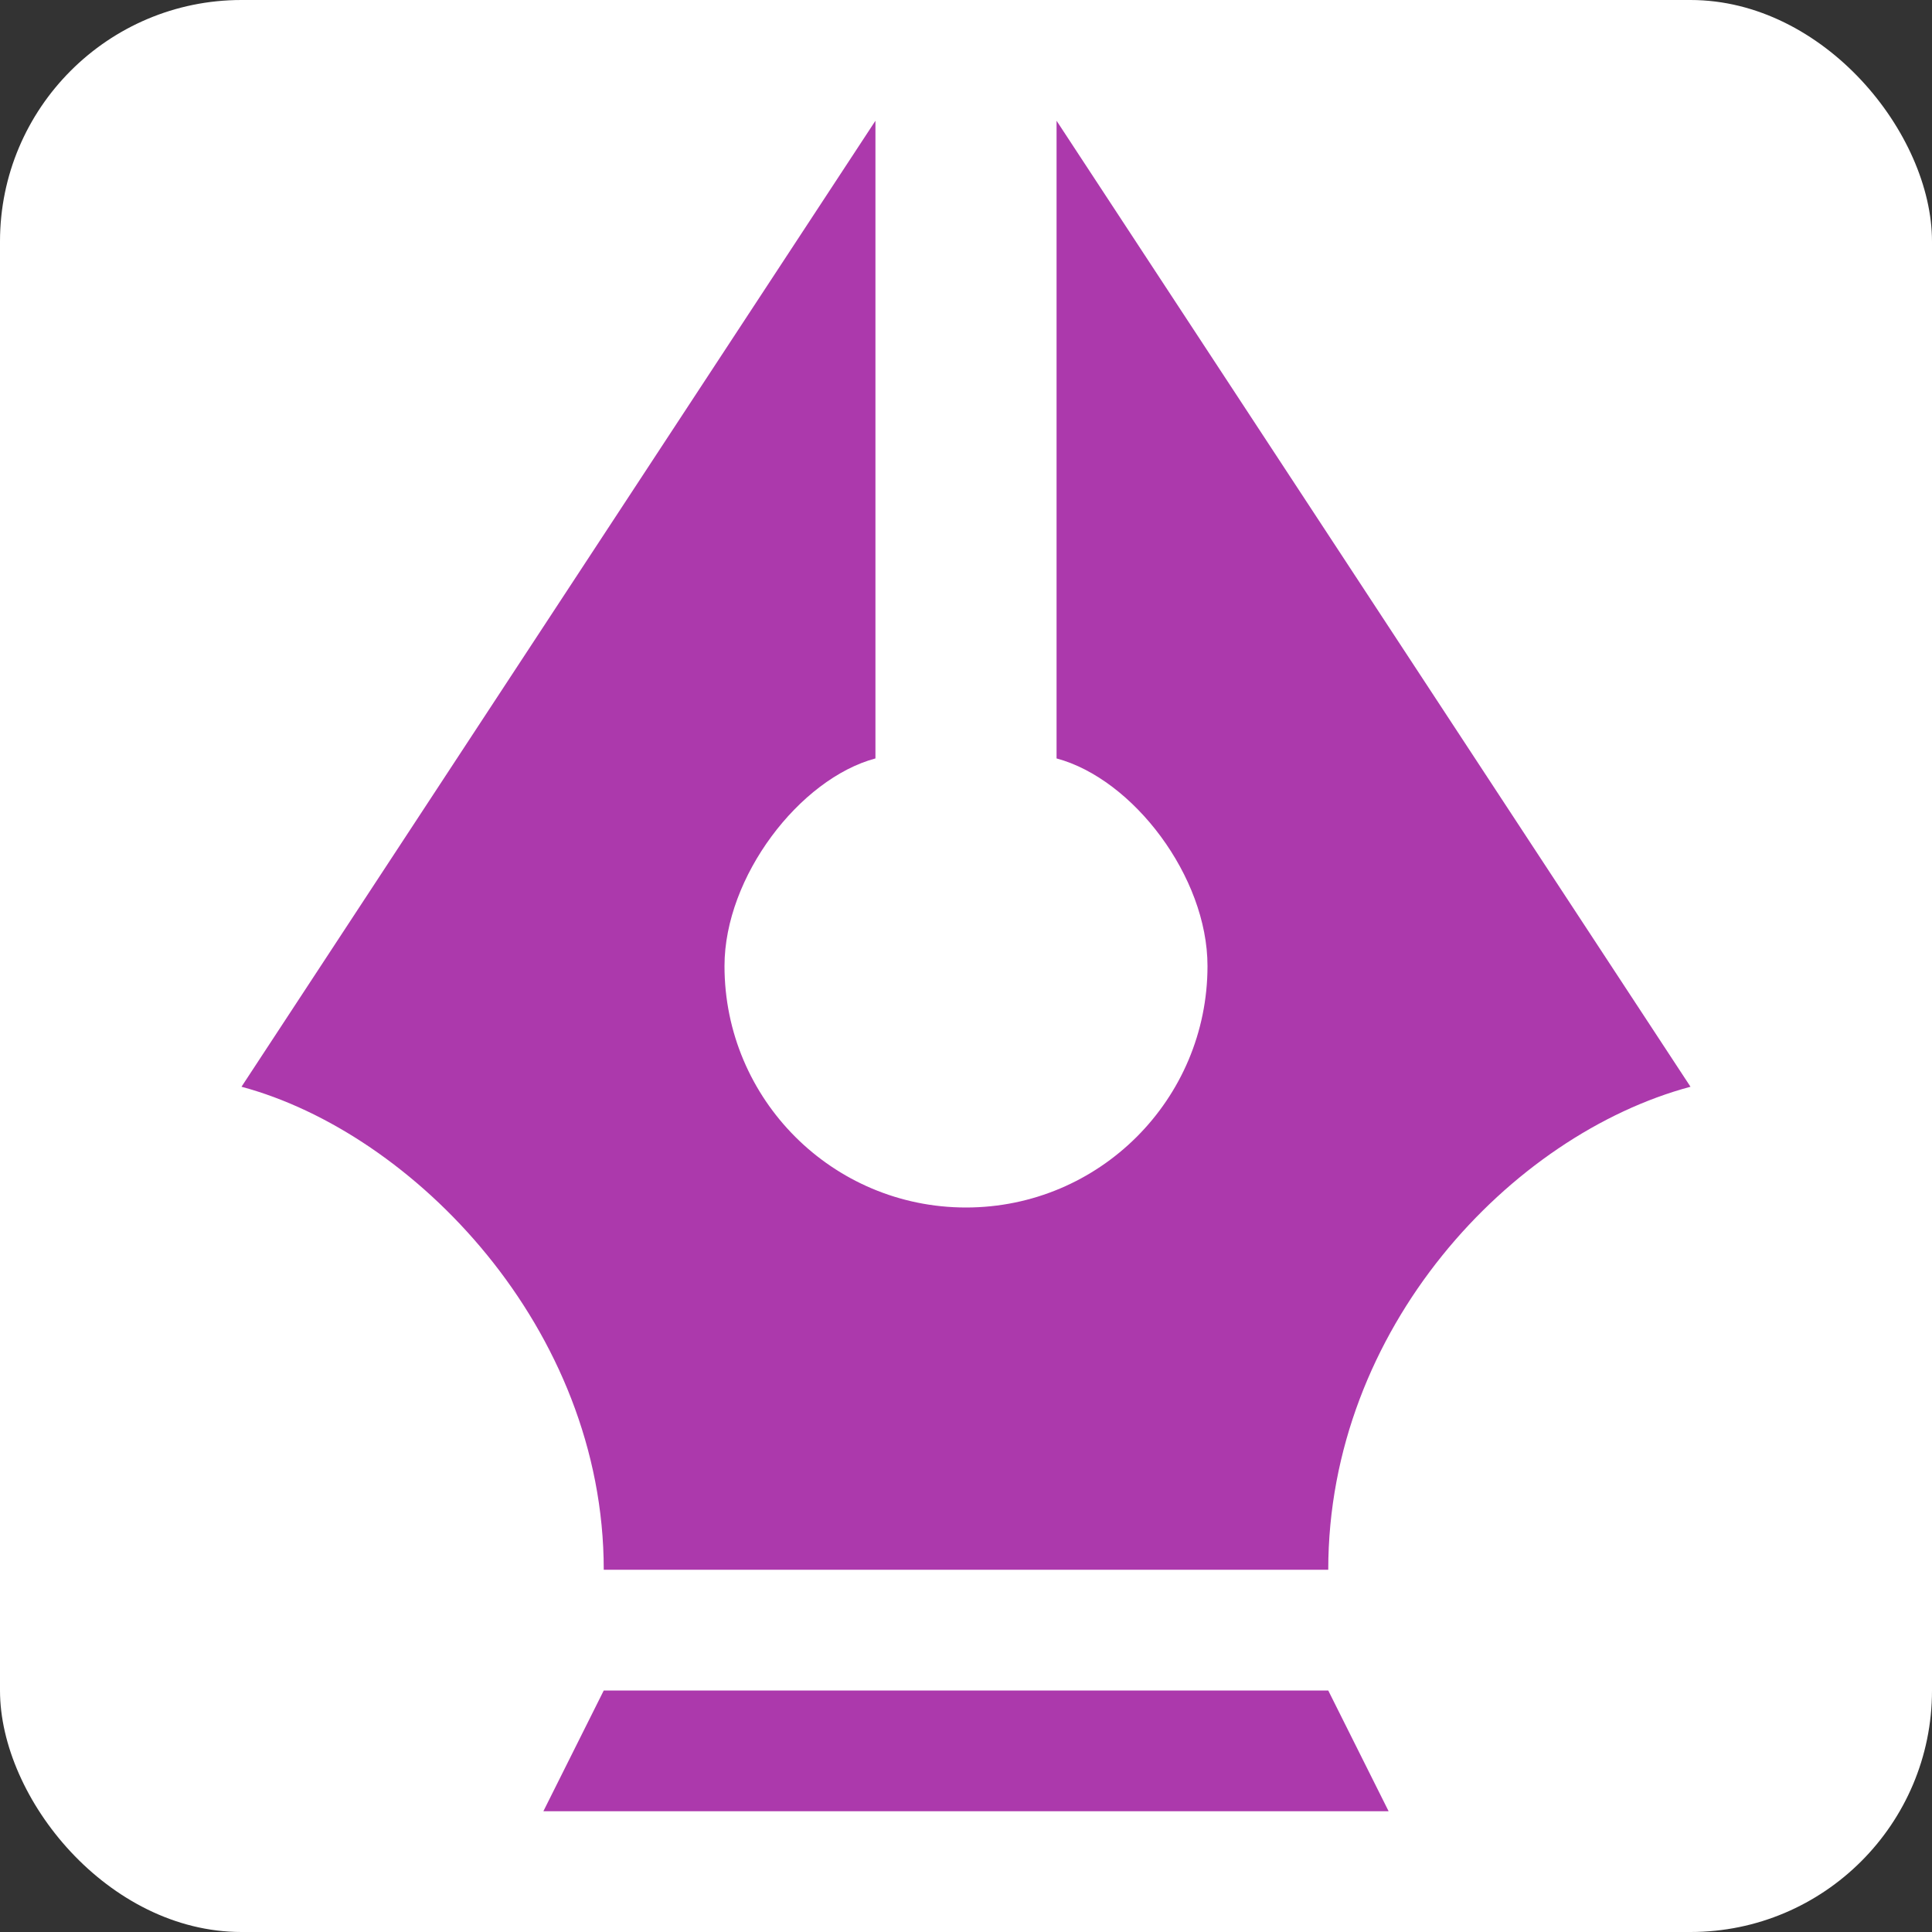 <svg xmlns:dc="http://purl.org/dc/elements/1.1/" xmlns:cc="http://creativecommons.org/ns#" xmlns:rdf="http://www.w3.org/1999/02/22-rdf-syntax-ns#" xmlns:svg="http://www.w3.org/2000/svg" xmlns="http://www.w3.org/2000/svg" version="1.1" width="100%" height="100%" viewBox="0 0 16 16" id="svg2">
  <rect x="0" y="0" width="16" height="16" fill="#333333" stroke="none"/>
  <defs id="defs6"/>
  <rect width="16" height="16" x="0" y="0" id="canvas" style="fill:none;stroke:none;visibility:hidden"/><rect x="0" y="0" width="16" height="16" rx="2" ry="2" id="shield" style="fill:#ffffff;stroke:none;"/>
  <path d="M 6.25,0 1,8 c 1.424,0.382 3,2 3,4 l 6,0 c 0,-2 1.514,-3.602 3,-4 l -5.25,-8 0,5.281 C 8.384,5.451 9,6.26 9,7 9,8.105 8.105,9 7,9 5.895,9 5,8.105 5,7 5,6.26 5.623,5.449 6.25,5.281 z M 4,13 l -0.5,1 7,0 -0.5,-1 z" id="stationery" style="fill:#ac39ac;fill-opacity:1" transform="translate(1,1)"/>
</svg>

